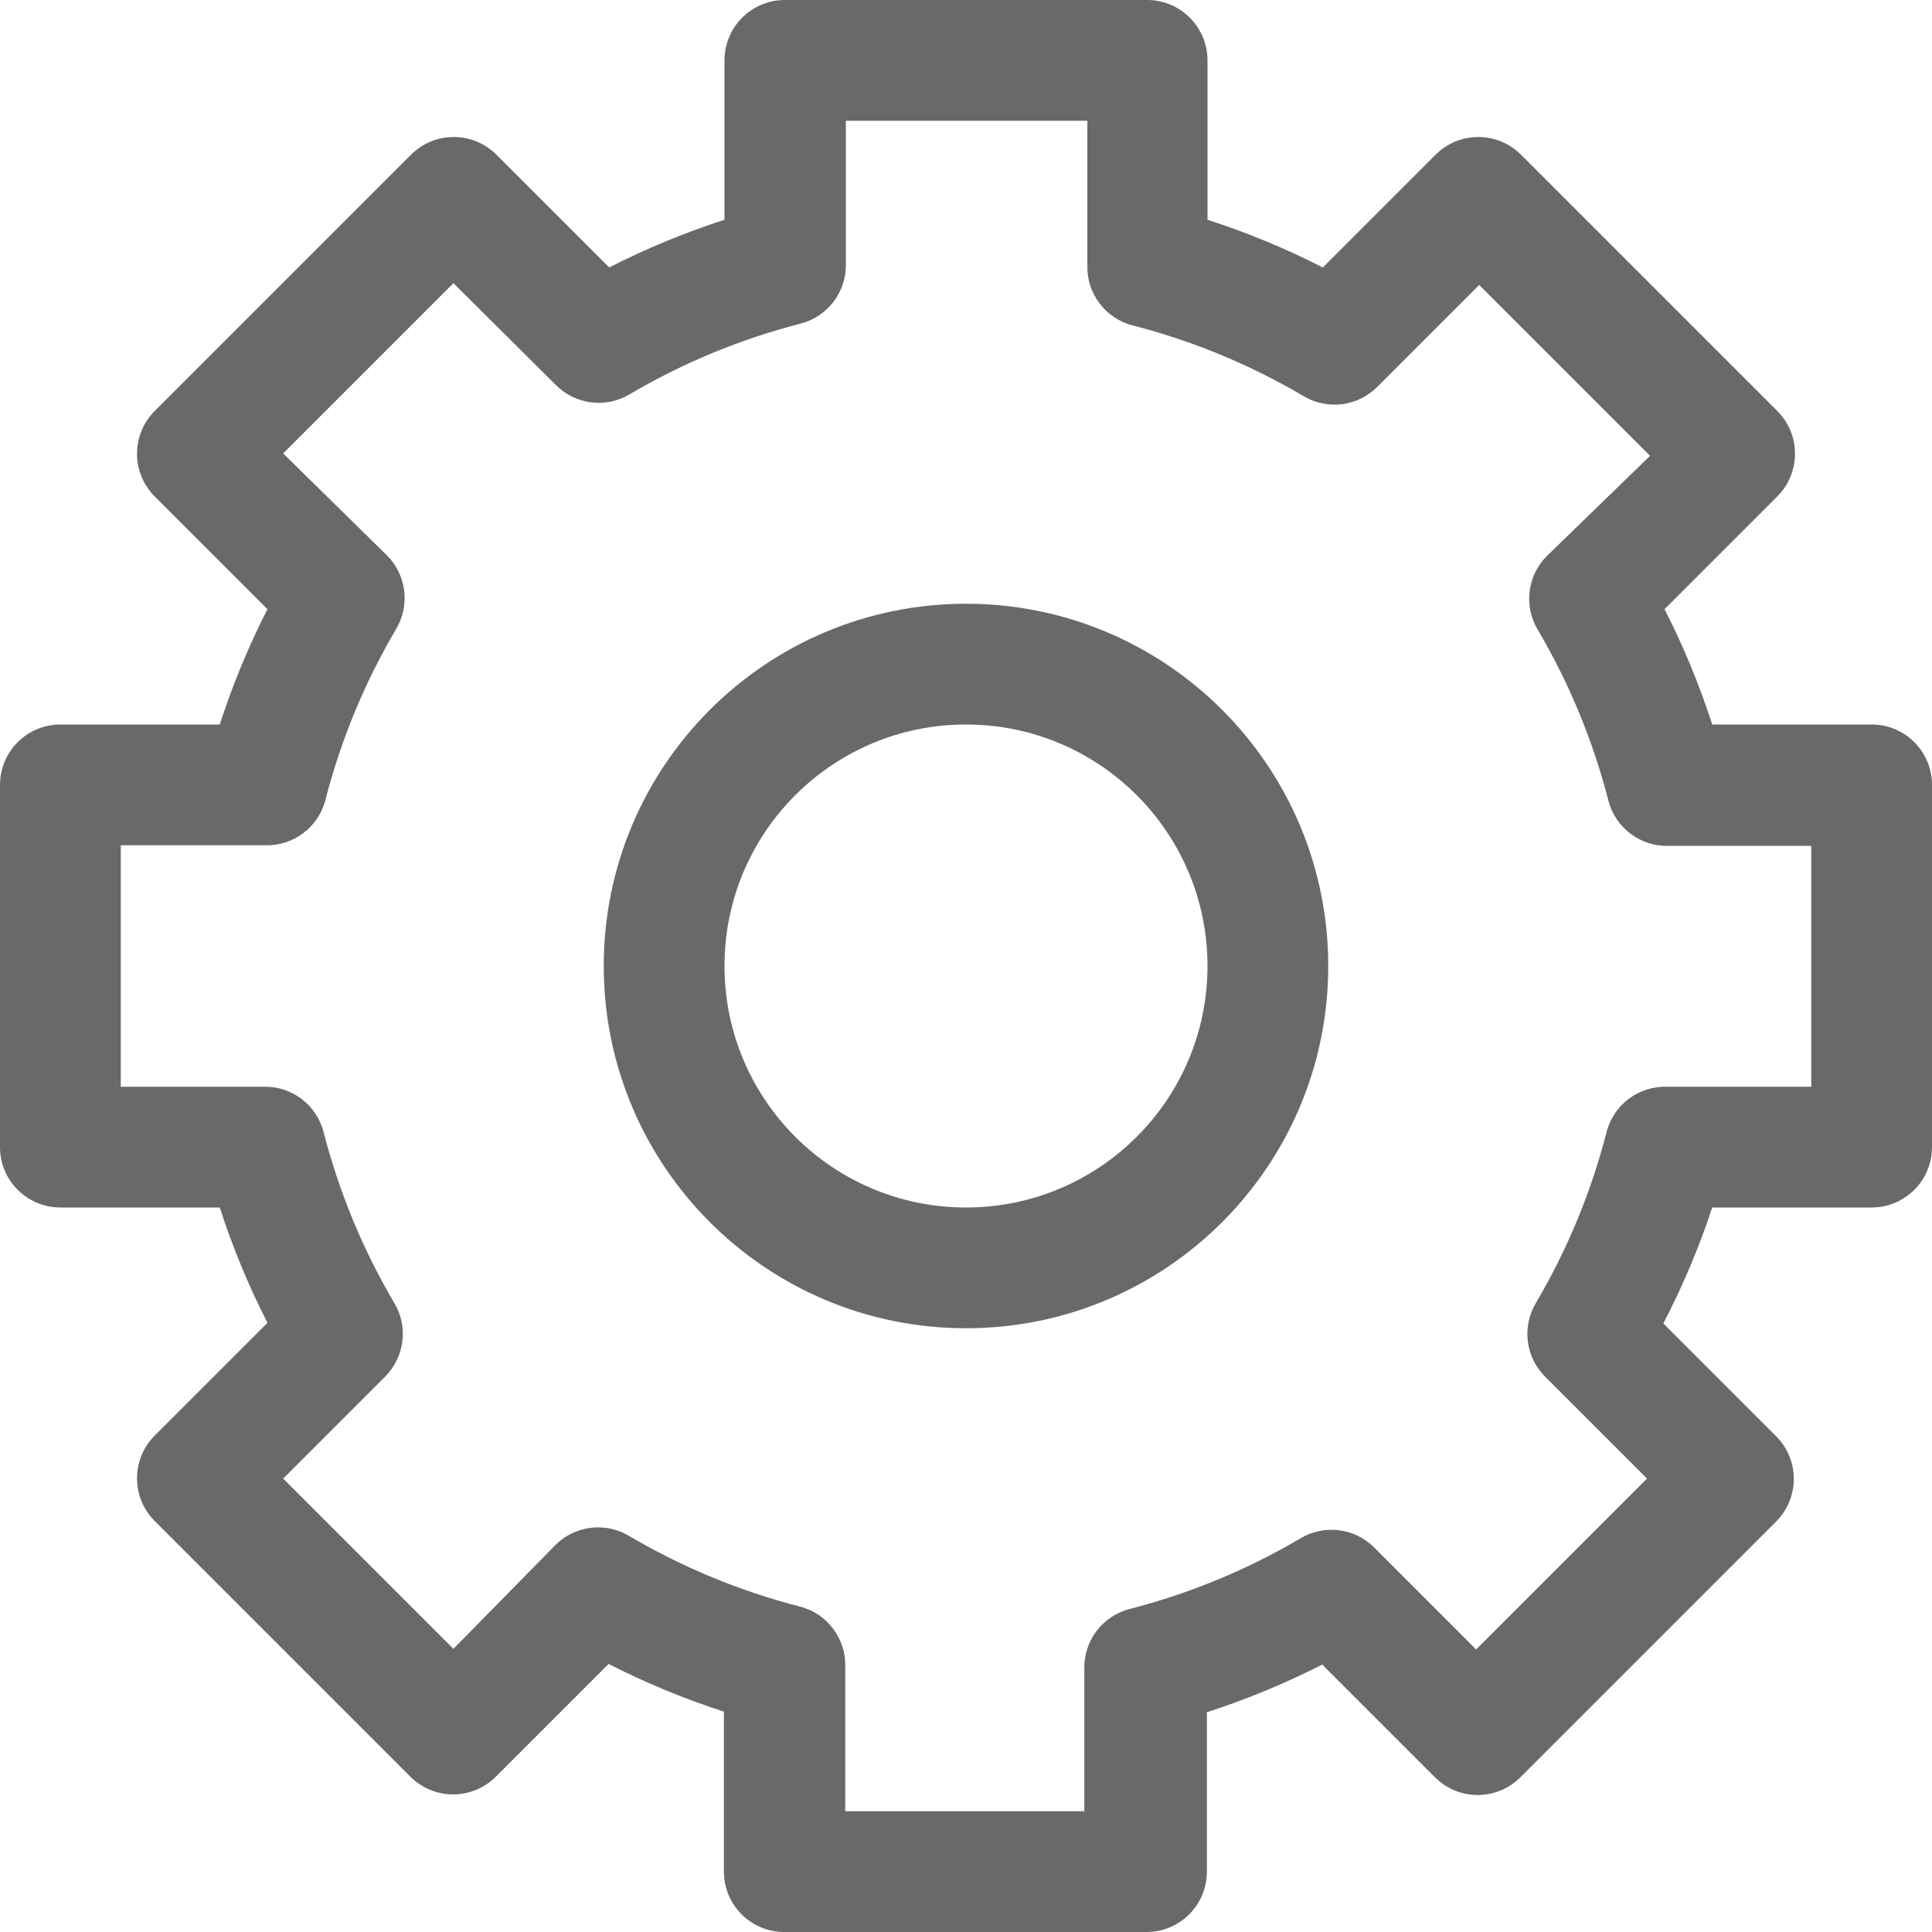 <?xml version="1.0"?>
<svg xmlns="http://www.w3.org/2000/svg" xmlns:xlink="http://www.w3.org/1999/xlink" version="1.1" id="Capa_1" x="0px" y="0px" viewBox="0 0 512 512" style="enable-background:new 0 0 512 512;" xml:space="preserve" width="512px" height="512px"><g><g>
	<g>
		<g>
			<path d="M496,192h-42.24c-3.39-10.508-7.617-20.727-12.64-30.56l29.92-29.92c6.204-6.241,6.204-16.319,0-22.56l-68-68     c-6.241-6.204-16.319-6.204-22.56,0l-29.92,29.92c-9.833-5.023-20.052-9.25-30.56-12.64V16c0-8.837-7.163-16-16-16h-96     c-8.837,0-16,7.163-16,16v42.24c-10.508,3.39-20.727,7.617-30.56,12.64l-29.92-29.92c-6.241-6.204-16.319-6.204-22.56,0l-68,68     c-6.204,6.241-6.204,16.319,0,22.56l29.92,29.92c-5.023,9.833-9.25,20.052-12.64,30.56H16c-8.837,0-16,7.163-16,16v96     c0,8.837,7.163,16,16,16h42.24c3.39,10.508,7.617,20.727,12.64,30.56l-29.92,29.92c-6.204,6.241-6.204,16.319,0,22.56     l67.84,67.84c6.241,6.204,16.319,6.204,22.56,0l29.92-29.92c9.833,5.023,20.052,9.25,30.56,12.64V496c0,8.837,7.163,16,16,16h96     c8.837,0,16-7.163,16-16v-42.24c10.508-3.39,20.727-7.617,30.56-12.64l29.92,29.92c6.241,6.204,16.319,6.204,22.56,0l67.84-67.84     c6.204-6.241,6.204-16.319,0-22.56l-29.92-29.92c5.14-9.874,9.474-20.148,12.96-30.72H496c8.837,0,16-7.163,16-16v-96     C512,199.163,504.837,192,496,192z M480,288h-38.24c-7.484-0.237-14.132,4.749-16,12c-4.084,15.897-10.386,31.14-18.72,45.28     c-3.765,6.288-2.777,14.331,2.4,19.52l27.04,27.04l-45.28,45.28l-27.04-27.04c-5.189-5.177-13.232-6.165-19.52-2.4     c-14.14,8.334-29.383,14.636-45.28,18.72c-7.251,1.868-12.237,8.516-12,16V480H224v-38.24c0.237-7.484-4.749-14.132-12-16     c-15.897-4.084-31.14-10.386-45.28-18.72c-6.288-3.765-14.331-2.777-19.52,2.4l-27.04,27.52l-45.12-45.12l27.04-27.04     c5.177-5.189,6.165-13.232,2.4-19.52c-8.334-14.14-14.636-29.383-18.72-45.28c-1.868-7.251-8.516-12.237-16-12H32v-64h38.24     c7.484,0.237,14.132-4.749,16-12c4.084-15.897,10.386-31.14,18.72-45.28c3.765-6.288,2.777-14.331-2.4-19.52l-27.52-27.04     l45.12-45.12l27.2,27.04c5.189,5.177,13.232,6.165,19.52,2.4c14.14-8.334,29.383-14.636,45.28-18.72     c7.251-1.868,12.237-8.516,12-16V32h64v38.24c-0.237,7.484,4.749,14.132,12,16c15.897,4.084,31.14,10.386,45.28,18.72     c6.288,3.765,14.331,2.777,19.52-2.4L392,75.52l45.28,45.28l-27.36,26.56c-5.177,5.189-6.165,13.232-2.4,19.52     c8.334,14.14,14.636,29.383,18.72,45.28c1.868,7.251,8.516,12.237,16,12H480V288z" data-original="#000000" class="active-path" data-old_color="#000000" fill="#696969"/>
			<path d="M256,160c-53.019,0-96,42.981-96,96s42.981,96,96,96s96-42.981,96-96S309.019,160,256,160z M256,320     c-35.346,0-64-28.654-64-64c0-35.346,28.654-64,64-64c35.346,0,64,28.654,64,64C320,291.346,291.346,320,256,320z" data-original="#000000" class="active-path" data-old_color="#000000" fill="#696969"/>
		</g>
	</g>
</g></g> </svg>
